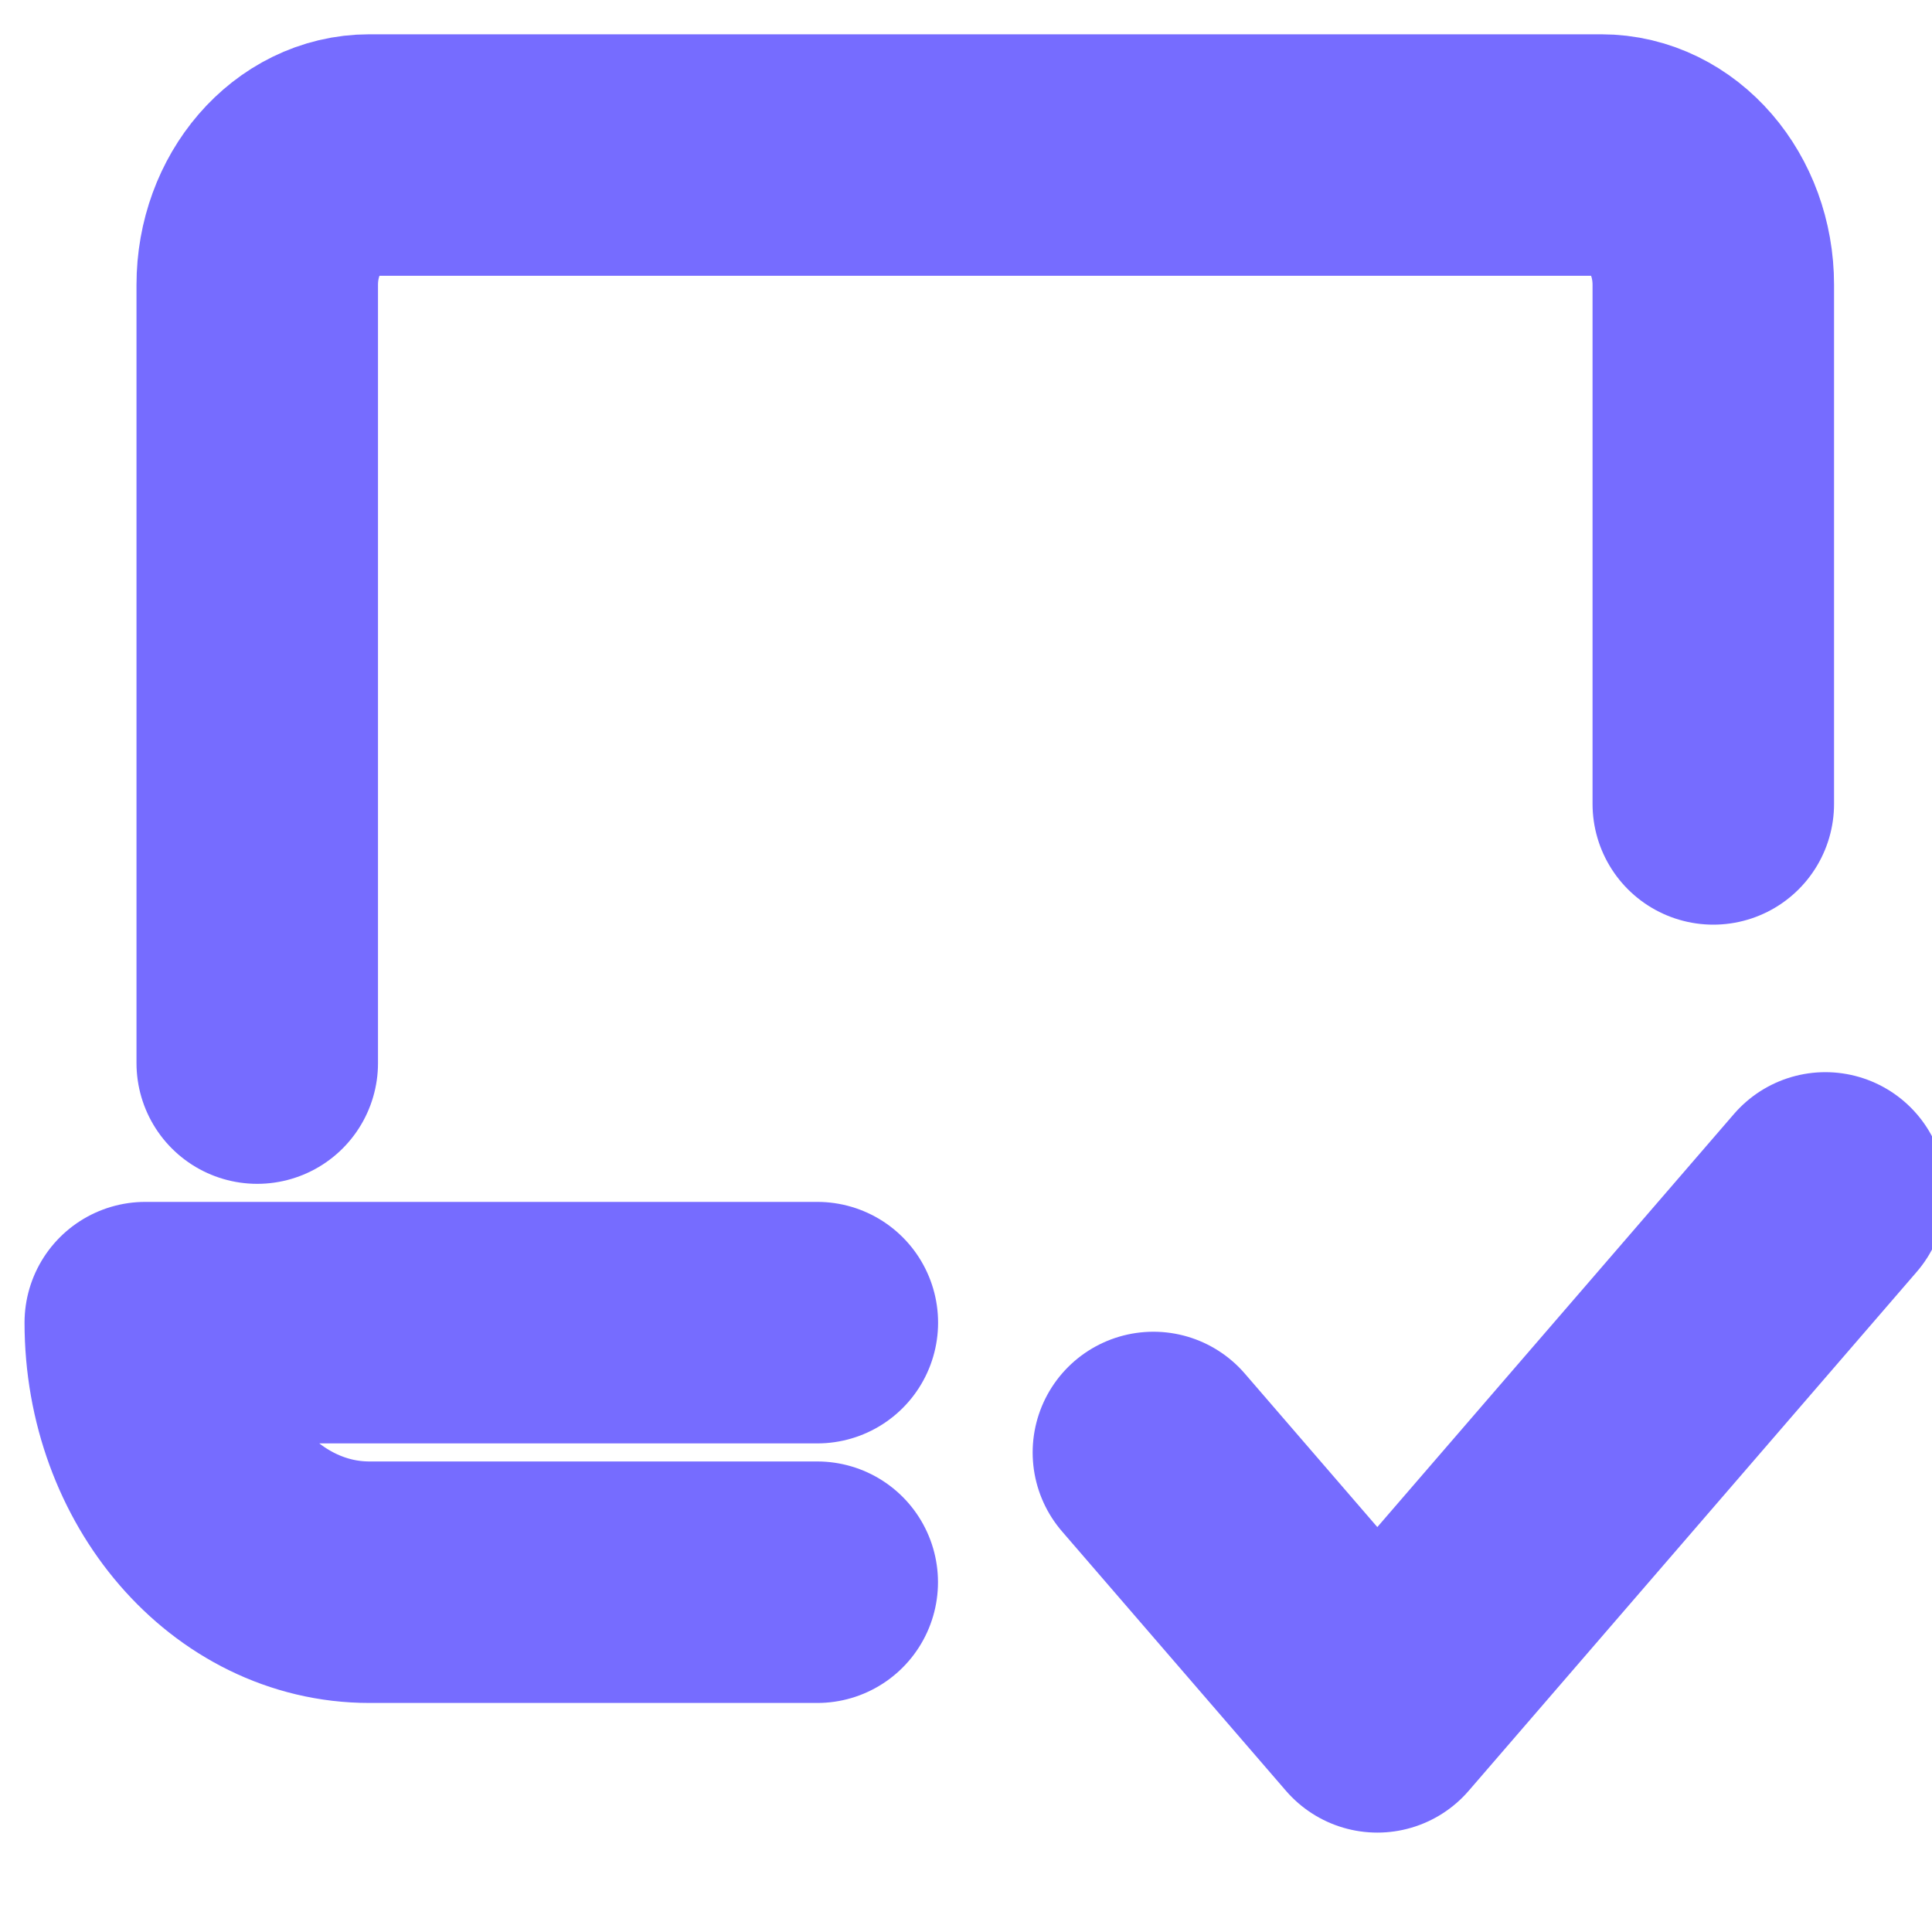 <svg width="20" height="20" viewBox="0 0 20 20" fill="none" xmlns="http://www.w3.org/2000/svg"><g clip-path="url(#a)"><path d="m11.94 15.036 2.318 2.685 4.638-5.372M8.46 16.379H3.823c-1.28 0-2.319-1.203-2.319-2.687h6.957m-5.798-2.687V2.948c0-.741.52-1.343 1.16-1.343h12.753c.641 0 1.16.602 1.16 1.343v5.374" stroke="#766CFF" stroke-width="2.5" stroke-linecap="round" stroke-linejoin="round"/></g><defs><clipPath id="a"><path fill="#fff" d="M0 0h20v19.13H0z"/></clipPath></defs></svg>
